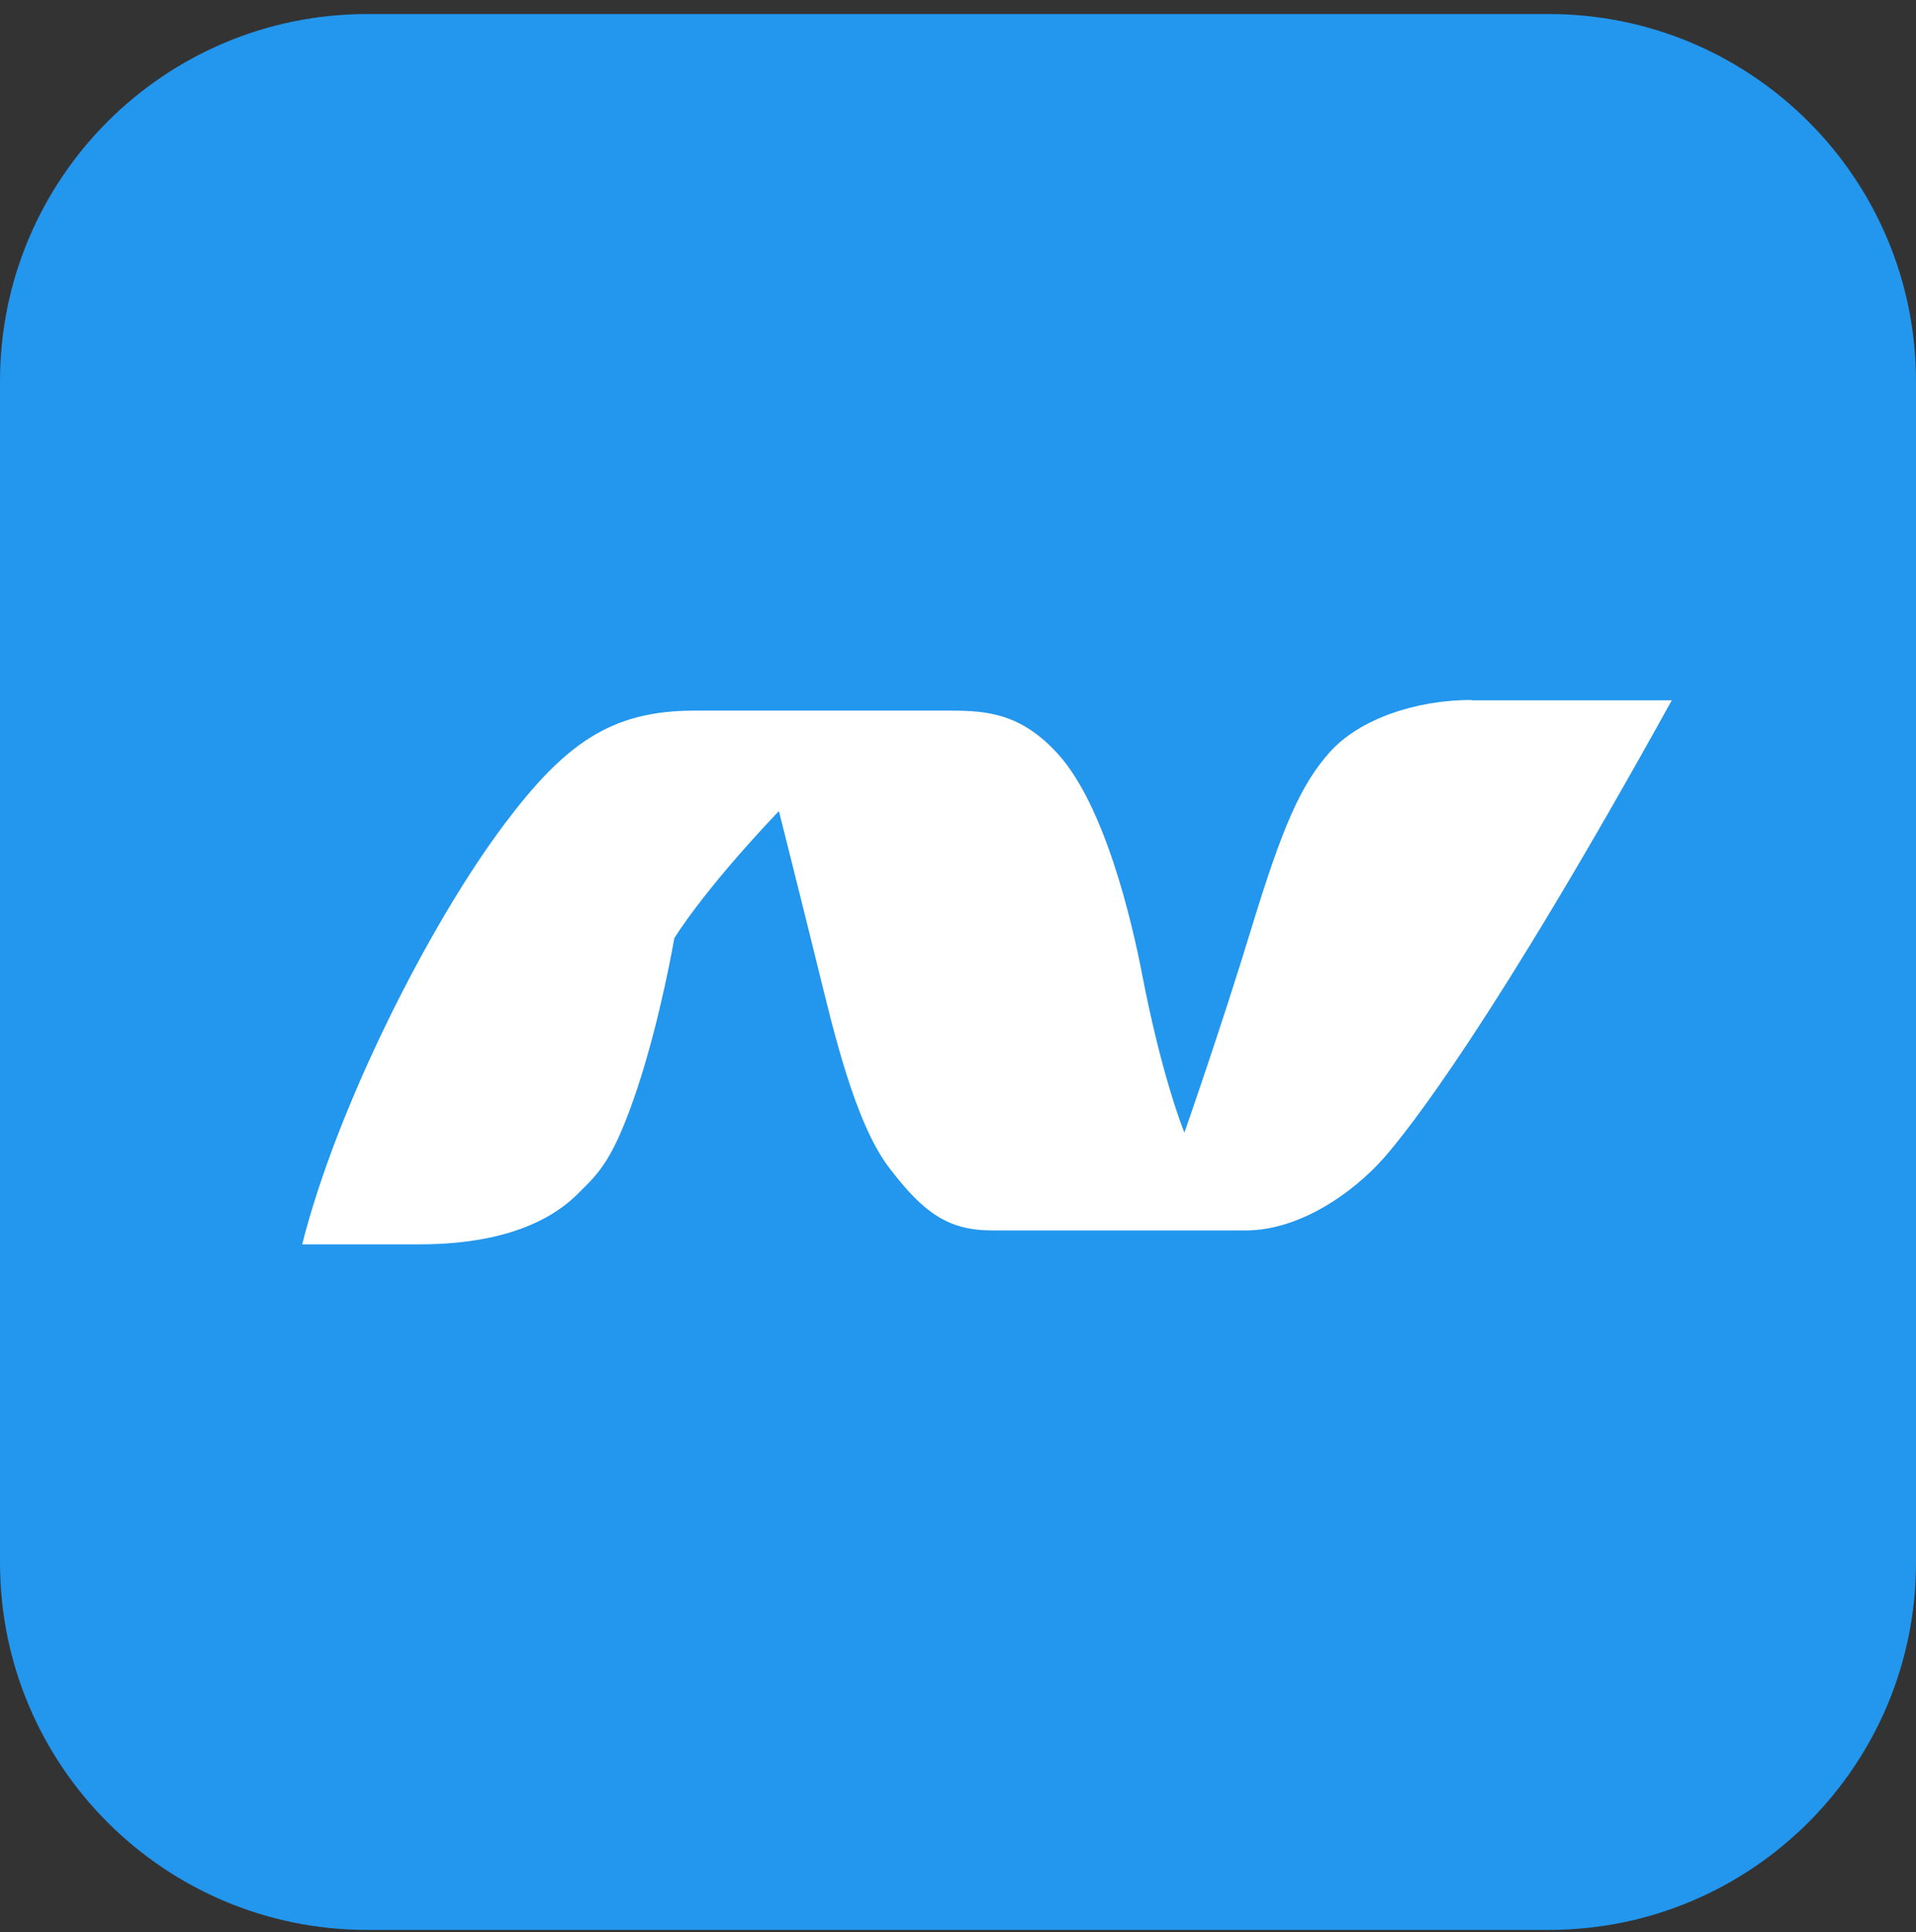 <svg width="118" height="119" viewBox="0 0 118 119" fill="none" xmlns="http://www.w3.org/2000/svg">
<rect x="0" y="0" width="118" height="119" fill="#333333" stroke="none"/>
<g clip-path="url(#clip0_1_139)">
<path d="M95.381 0.864H22.619C10.127 0.864 0 10.991 0 23.483V96.246C0 108.738 10.127 118.864 22.619 118.864H95.381C107.873 118.864 118 108.738 118 96.246V23.483C118 10.991 107.873 0.864 95.381 0.864Z" fill="#2396ED"/>
<path d="M90.614 43.11C87.164 43.11 83.713 44.307 81.918 46.301C80.123 48.296 78.986 50.889 77.071 57.172C75.156 63.455 72.942 69.757 72.942 69.757C72.942 69.757 71.586 66.466 70.349 60.064C69.731 56.833 68.055 49.592 65.123 46.401C62.889 43.968 60.835 43.768 58.581 43.768H42.744C37.638 43.768 34.786 45.803 31.056 50.769C26.428 56.932 20.744 68.182 18.61 76.639H25.83C31.834 76.639 34.467 74.644 35.584 73.527C36.92 72.211 37.778 71.433 39.254 67.025C40.71 62.617 41.527 57.79 41.527 57.79C41.527 57.79 43.183 54.998 47.97 49.951C47.97 49.951 49.346 55.416 50.343 59.465C51.341 63.514 52.637 69.119 54.752 71.912C56.866 74.684 58.382 75.781 61.094 75.781H76.732C80.063 75.781 83.374 73.428 85.249 71.293C86.745 69.578 91.911 63.096 102.961 43.13H90.614V43.11Z" fill="white"/>
</g>
<defs>
<clipPath id="clip0_1_139">
<rect width="118" height="118" fill="white" transform="translate(0 0.864)"/>
</clipPath>
</defs>
</svg>
